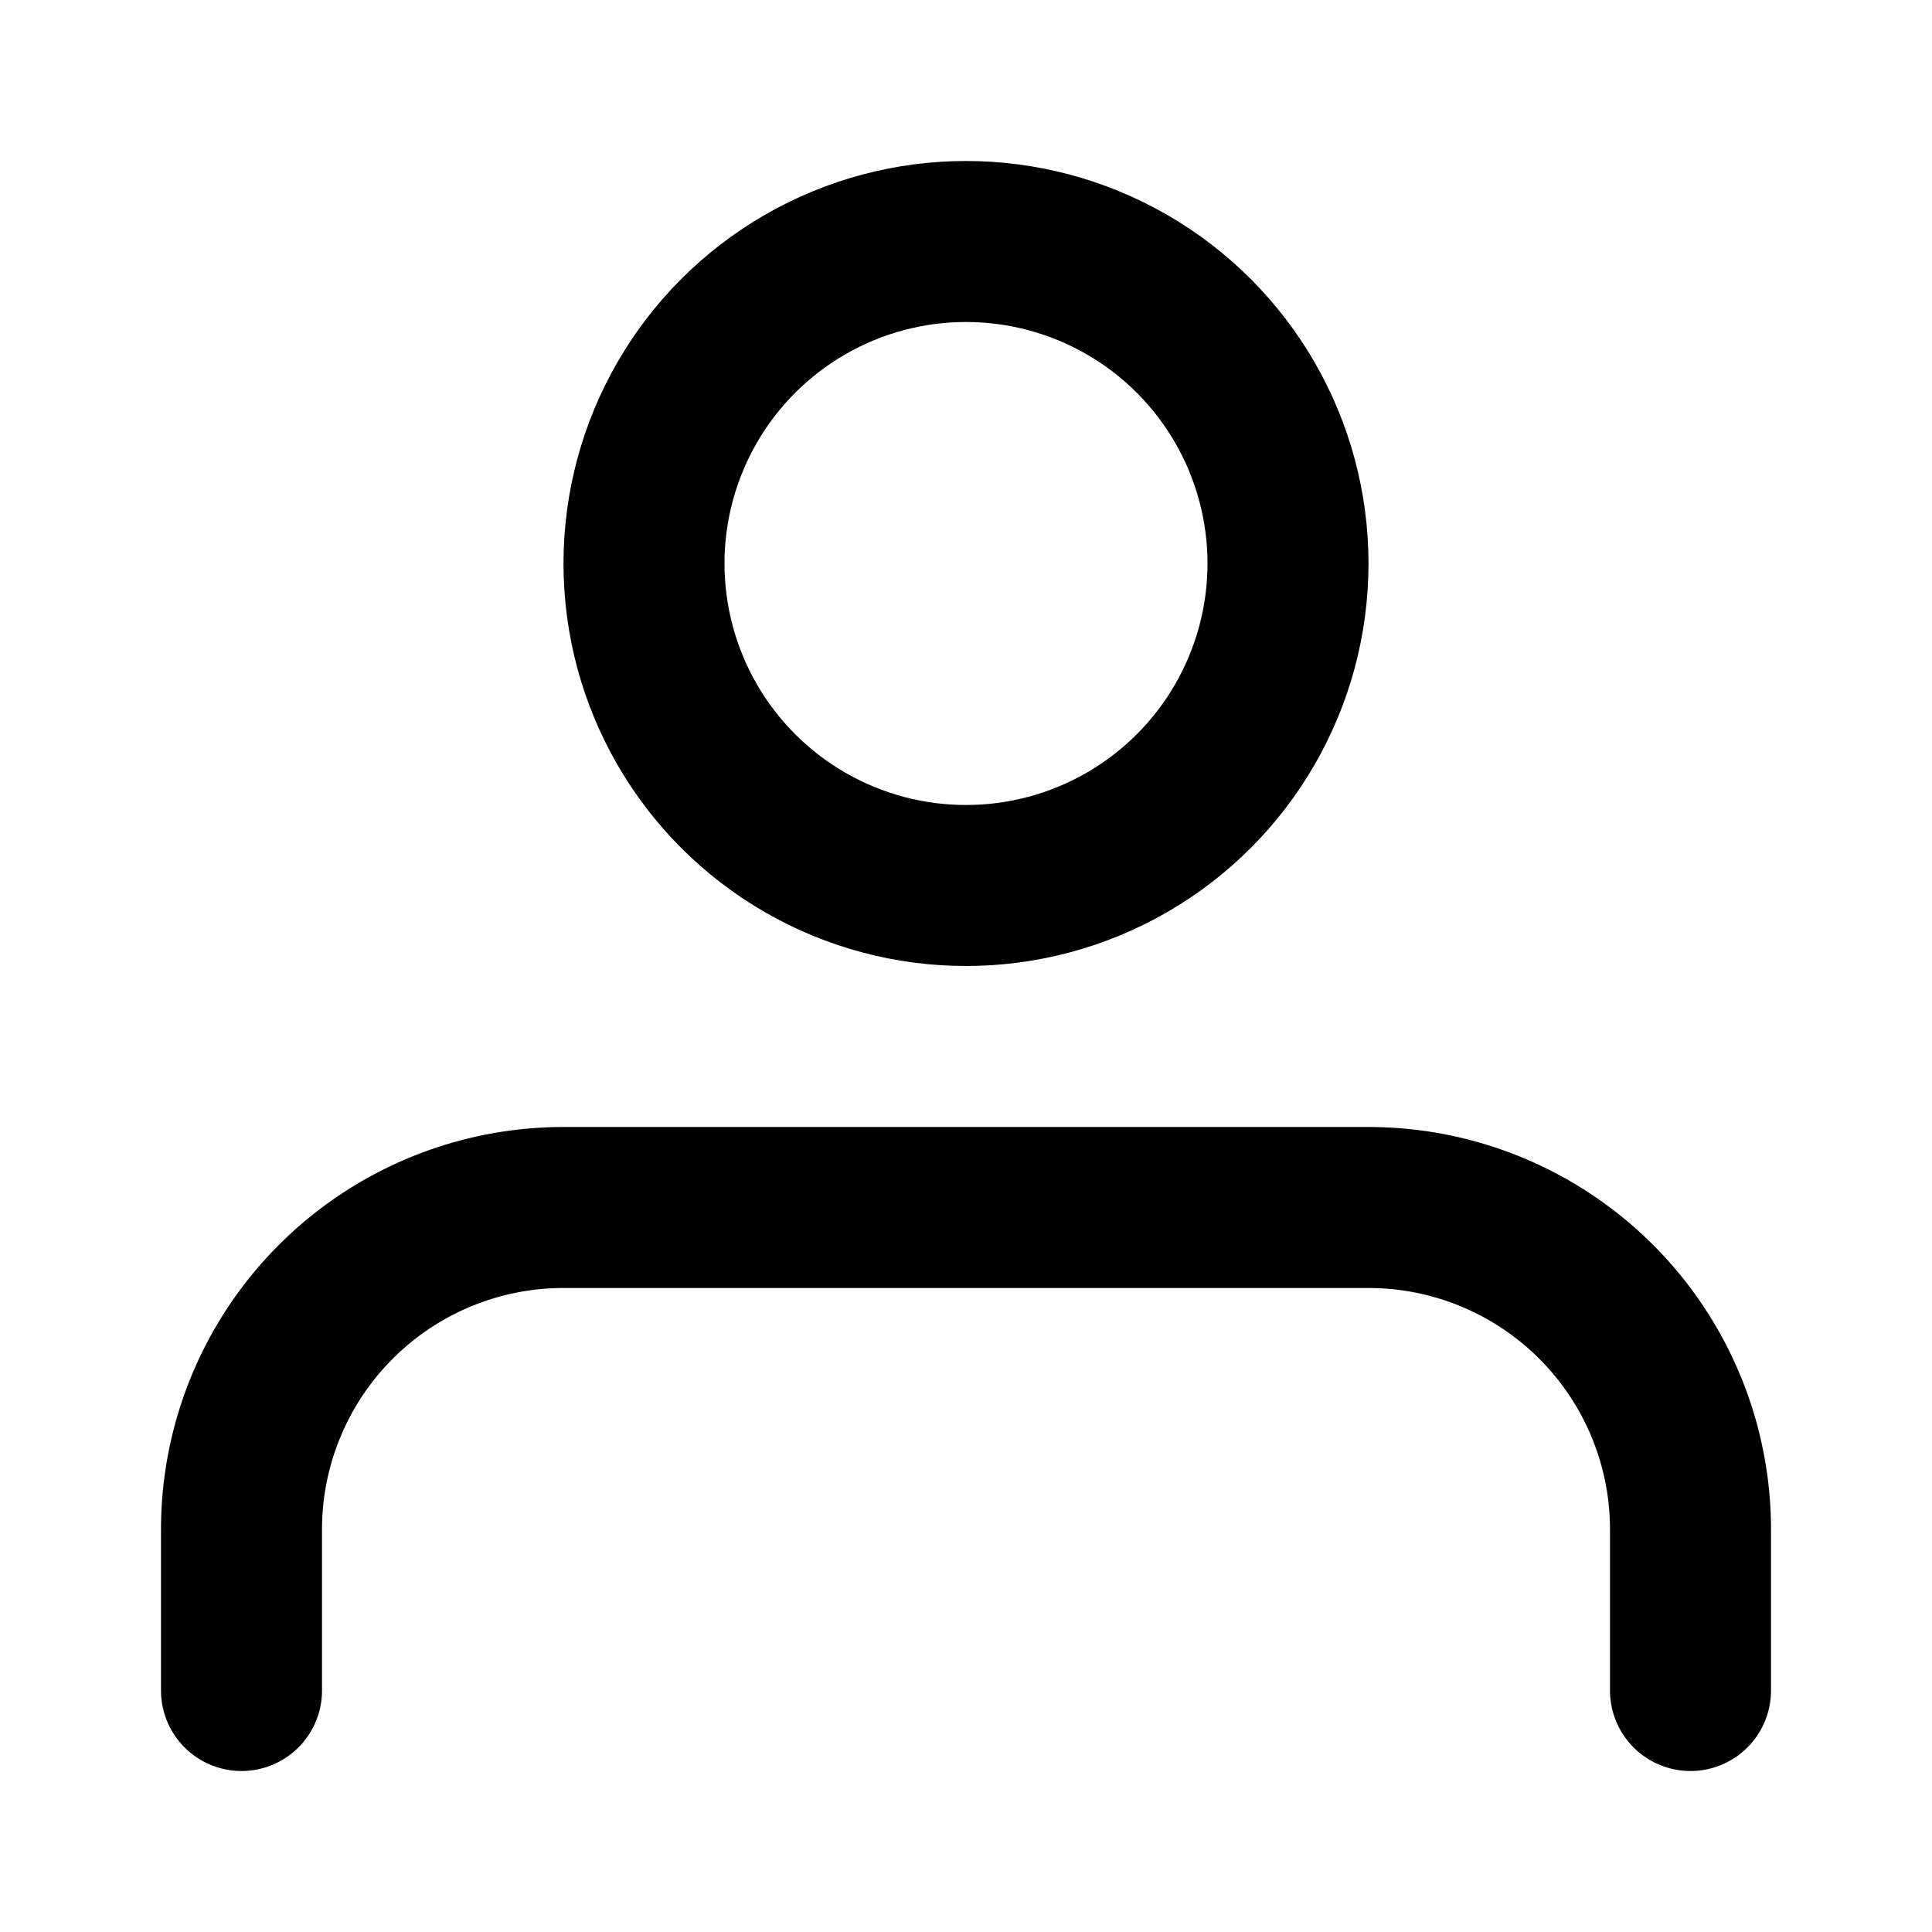 <svg width="28" height="28" viewBox="0 0 24 24" fill="none" stroke="currentColor" stroke-width="2" stroke-linecap="round" stroke-linejoin="round" xmlns="http://www.w3.org/2000/svg">
  <path d="M21 21v-2a4 4 0 0 0-4-4H7a4 4 0 0 0-4 4v2" />
  <circle cx="12" cy="7" r="4" />
</svg>
